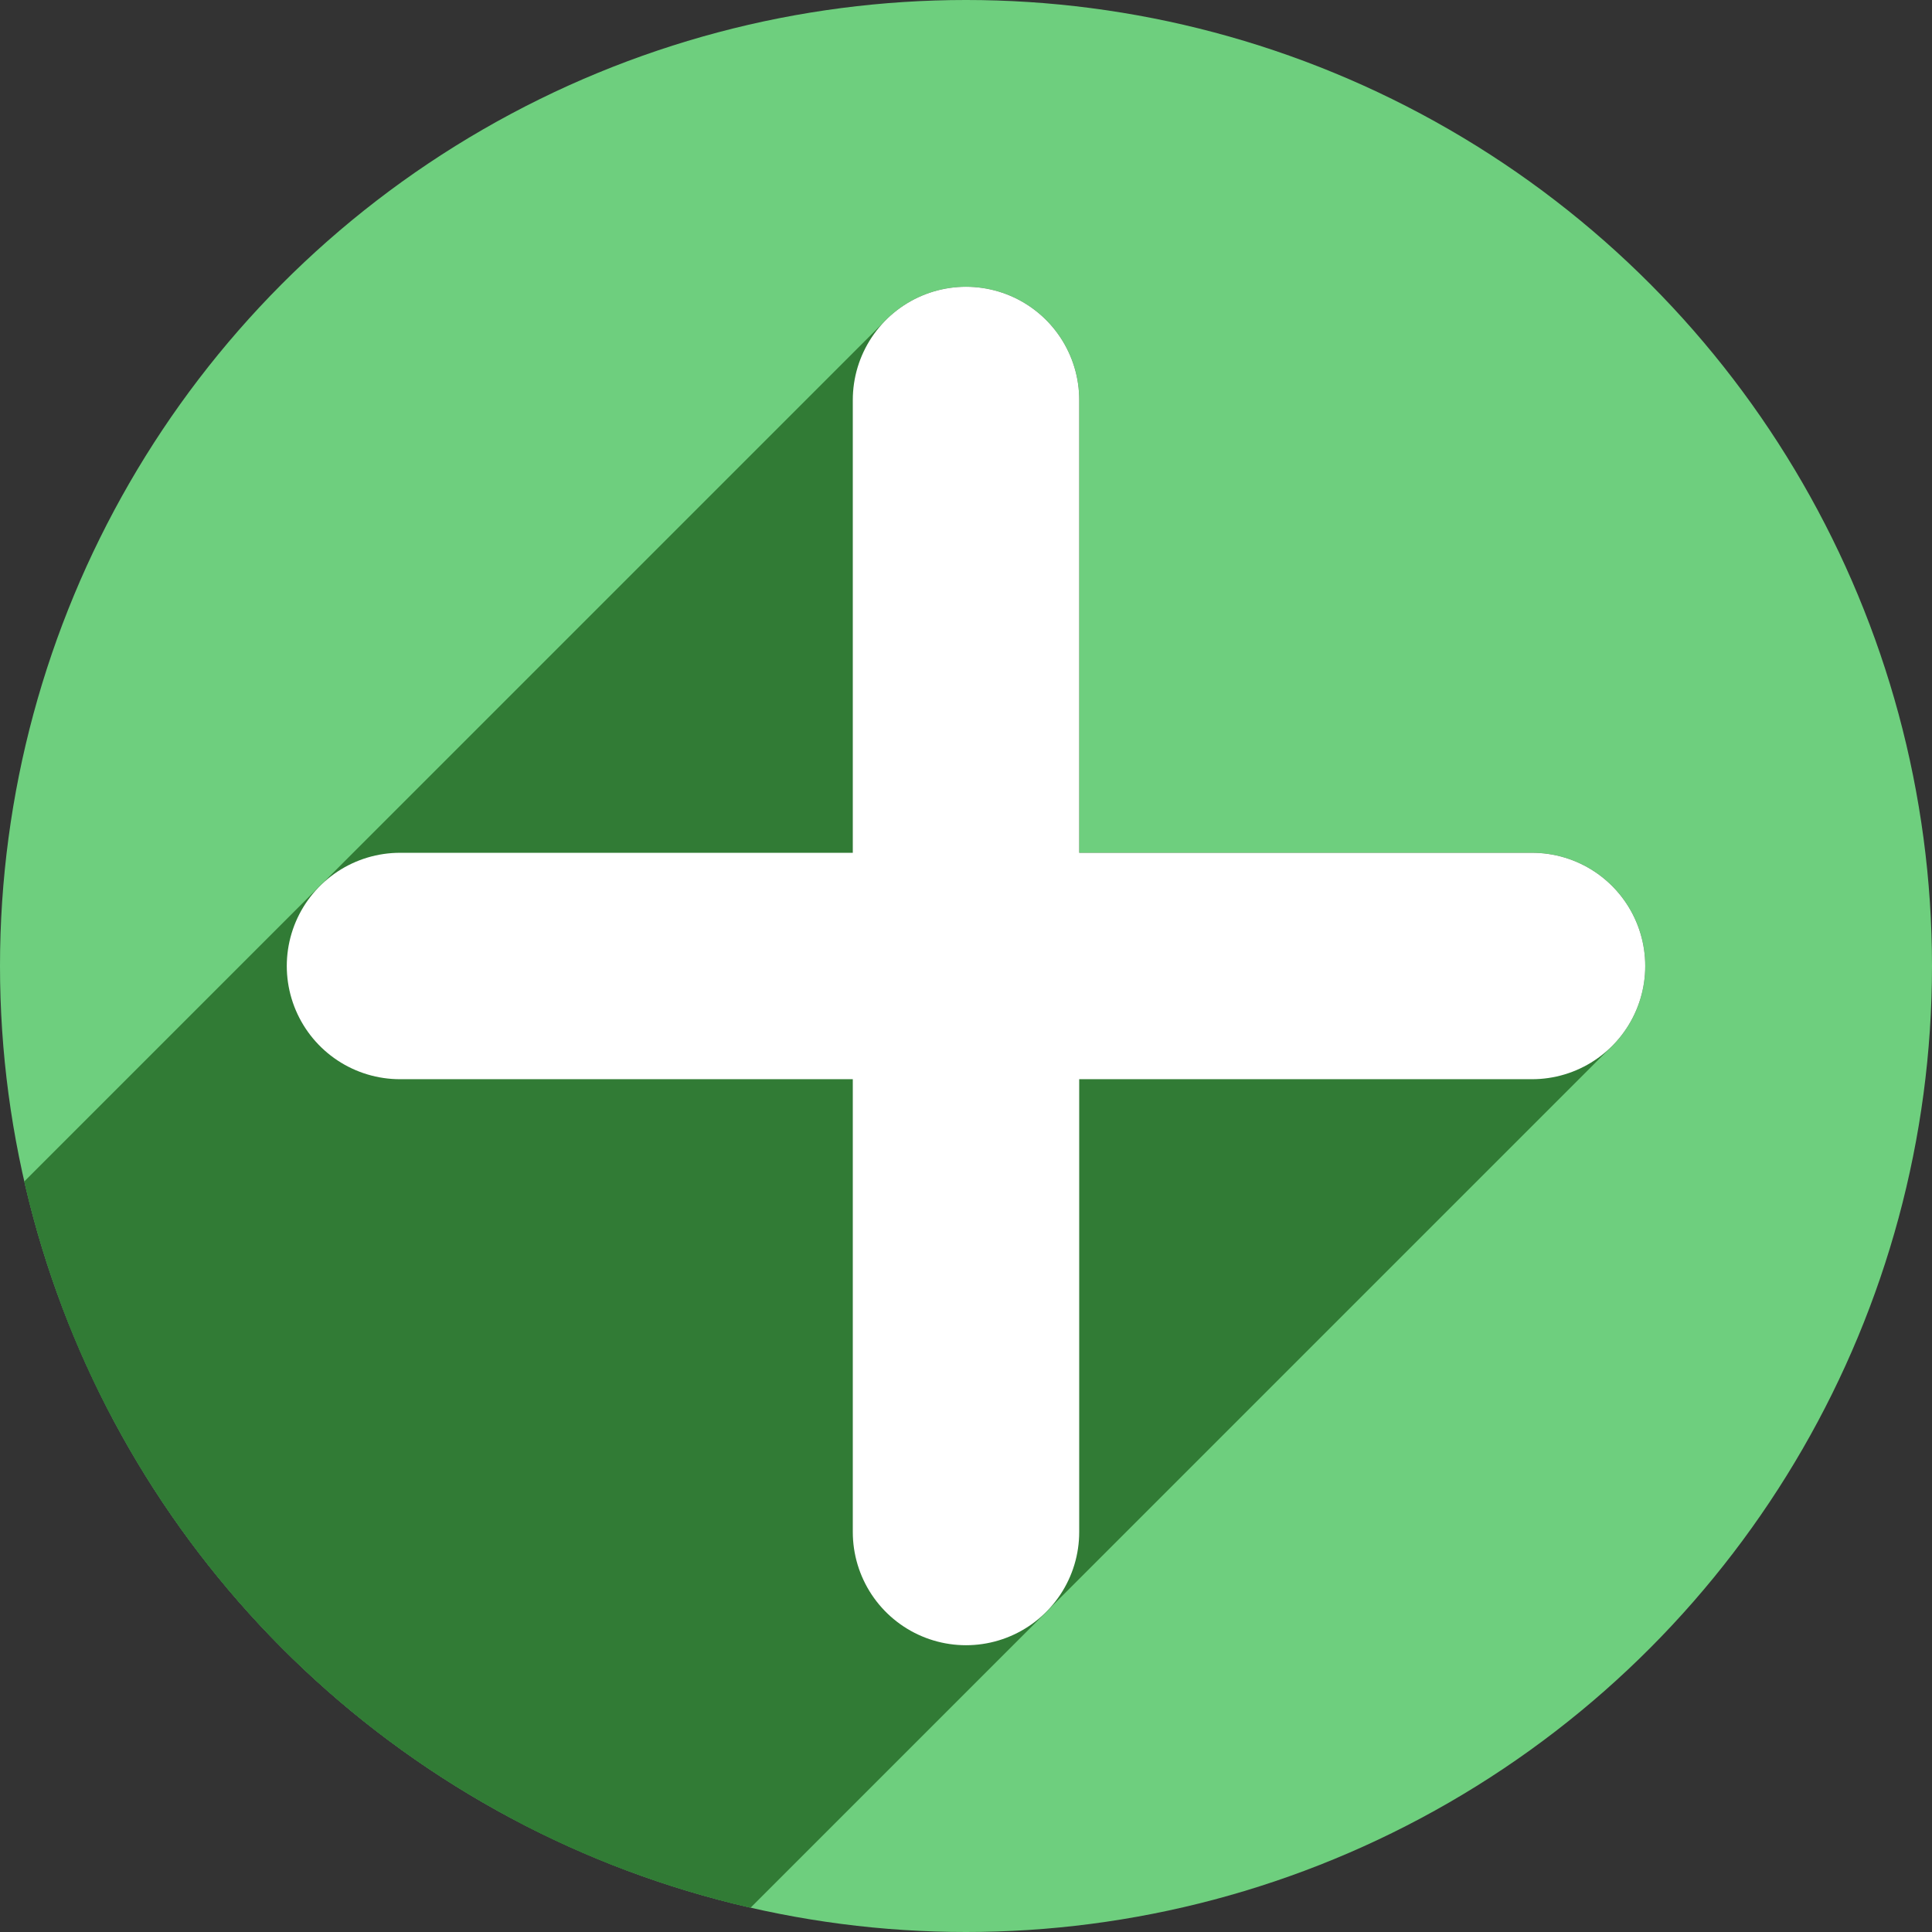 <?xml version="1.0" encoding="UTF-8" standalone="no"?>
<!-- Created with Inkscape (http://www.inkscape.org/) -->

<svg
   xmlns:dc="http://purl.org/dc/elements/1.1/"
   xmlns:cc="http://creativecommons.org/ns#"
   xmlns:rdf="http://www.w3.org/1999/02/22-rdf-syntax-ns#"
   xmlns:svg="http://www.w3.org/2000/svg"
   xmlns="http://www.w3.org/2000/svg"
   xmlns:sodipodi="http://sodipodi.sourceforge.net/DTD/sodipodi-0.dtd"
   xmlns:inkscape="http://www.inkscape.org/namespaces/inkscape"
   width="256"
   height="256"
   viewBox="0 0 256 256"
   id="svg2"
   version="1.1"
   inkscape:version="0.92.2 (5c3e80d, 2017-08-06)"
   sodipodi:docname="emblem-new.svg">
  <rect x="0" y="0" width="256" height="256" fill="#333333" stroke="none"/>
  <sodipodi:namedview
     id="base"
     pagecolor="#ffffff"
     bordercolor="#666666"
     borderopacity="1.0"
     inkscape:pageopacity="0.0"
     inkscape:pageshadow="2"
     inkscape:zoom="2.0507812"
     inkscape:cx="-23.457464"
     inkscape:cy="127.02476"
     inkscape:document-units="px"
     inkscape:current-layer="layer1"
     showgrid="true"
     units="px"
     inkscape:window-width="1920"
     inkscape:window-height="1054"
     inkscape:window-x="0"
     inkscape:window-y="0"
     inkscape:window-maximized="1">
    <inkscape:grid
       type="xygrid"
       id="grid4136"
       spacingx="5"
       spacingy="5" />
  </sodipodi:namedview>
  <defs
     id="defs4">
    <clipPath
       clipPathUnits="userSpaceOnUse"
       id="clipPath4241">
      <circle
         style="fill:#01a3d2;fill-opacity:1;stroke:none;stroke-width:20;stroke-miterlimit:4;stroke-dasharray:none;stroke-opacity:1"
         id="circle4243"
         cx="128"
         cy="924.362"
         r="128" />
    </clipPath>
    <clipPath
       clipPathUnits="userSpaceOnUse"
       id="clipPath4979">
      <circle
         r="112.974"
         cy="916.506"
         cx="122.078"
         id="circle4981"
         style="opacity:1;fill:#d1d1d1;fill-opacity:1;stroke:none;stroke-width:5.8;stroke-miterlimit:4;stroke-dasharray:none;stroke-opacity:1" />
    </clipPath>
    <clipPath
       clipPathUnits="userSpaceOnUse"
       id="clipPath4150">
      <circle
         r="97.146"
         cy="917.16"
         cx="121.794"
         id="circle4152"
         style="opacity:1;fill:#7de05d;fill-opacity:1;stroke:none;stroke-width:5.8;stroke-miterlimit:4;stroke-dasharray:none;stroke-opacity:1" />
    </clipPath>
    <clipPath
       id="clipPath4232"
       clipPathUnits="userSpaceOnUse">
      <circle
         r="128"
         cy="917.362"
         cx="125"
         id="circle4234"
         style="opacity:1;fill:#a3a3a3;fill-opacity:1;stroke:none;stroke-width:5.8;stroke-miterlimit:4;stroke-dasharray:none;stroke-opacity:1" />
    </clipPath>
    <clipPath
       clipPathUnits="userSpaceOnUse"
       id="clipPath5020">
      <circle
         r="128"
         cy="927.362"
         cx="125"
         id="circle5022"
         style="opacity:1;fill:#a3a3a3;fill-opacity:1;stroke:none;stroke-width:5.8;stroke-miterlimit:4;stroke-dasharray:none;stroke-opacity:1" />
    </clipPath>
  </defs>
  <g
     inkscape:label="Layer 1"
     inkscape:groupmode="layer"
     id="layer1"
     transform="translate(0,-796.362)">
    <circle
       style="opacity:1;fill:#6ecf7e;fill-opacity:1;stroke:none;stroke-width:5.8;stroke-miterlimit:4;stroke-dasharray:none;stroke-opacity:1"
       id="path4138"
       cx="128"
       cy="924.362"
       r="128" />
    <g
       style="stroke:#317b35;stroke-linecap:round;stroke-linejoin:round;stroke-opacity:1;fill:#317b35;fill-opacity:1"
       transform="translate(3,-3)"
       id="g4181"
       clip-path="url(#clipPath5020)">
      <g
         id="g4976"
         style="stroke:#317b35;stroke-linecap:round;stroke-linejoin:round;stroke-opacity:1;fill:#317b35;fill-opacity:1">
        <g
           id="g4978"
           style="fill:#317b35;fill-rule:evenodd;stroke:#317b35;stroke-width:30;stroke-linecap:round;stroke-linejoin:round;stroke-miterlimit:4;stroke-dasharray:none;stroke-opacity:1;fill-opacity:1">
          <path
             id="path4980"
             d="m 125,852.362 0,150 -212.132,212.132 0,-150 z"
             inkscape:connector-curvature="0"
             style="stroke:#317b35;stroke-linecap:round;stroke-linejoin:round;stroke-opacity:1;fill:#317b35;fill-opacity:1" />
        </g>
        <path
           style="fill:#317b35;fill-rule:evenodd;stroke:#317b35;stroke-width:30;stroke-linecap:round;stroke-linejoin:round;stroke-miterlimit:4;stroke-dasharray:none;stroke-opacity:1;fill-opacity:1"
           d="m 125,852.362 0,150"
           id="path4183"
           inkscape:connector-curvature="0" />
      </g>
      <g
         id="g4983"
         style="stroke:#317b35;stroke-linecap:round;stroke-linejoin:round;stroke-opacity:1;fill:#317b35;fill-opacity:1">
        <g
           id="g4985"
           style="fill:#317b35;fill-rule:evenodd;stroke:#317b35;stroke-width:30;stroke-linecap:round;stroke-linejoin:round;stroke-miterlimit:4;stroke-dasharray:none;stroke-opacity:1;fill-opacity:1">
          <path
             id="path4987"
             d="m 200,927.362 -150,0 -212.132,212.132 150,0 z"
             inkscape:connector-curvature="0"
             style="stroke:#317b35;stroke-linecap:round;stroke-linejoin:round;stroke-opacity:1;fill:#317b35;fill-opacity:1" />
        </g>
        <path
           inkscape:connector-curvature="0"
           id="path4185"
           d="m 200,927.362 -150,0"
           style="fill:#317b35;fill-rule:evenodd;stroke:#317b35;stroke-width:30;stroke-linecap:round;stroke-linejoin:round;stroke-miterlimit:4;stroke-dasharray:none;stroke-opacity:1;fill-opacity:1" />
      </g>
    </g>
    <g
       id="g4954"
       transform="matrix(0,1,-1,0,1055.362,799.362)"
       style="stroke:#ffffff;stroke-opacity:1">
      <path
         inkscape:connector-curvature="0"
         id="path4956"
         d="m 125,852.362 0,150"
         style="fill:none;fill-rule:evenodd;stroke:#ffffff;stroke-width:30;stroke-linecap:round;stroke-linejoin:miter;stroke-miterlimit:4;stroke-dasharray:none;stroke-opacity:1" />
      <path
         style="fill:none;fill-rule:evenodd;stroke:#ffffff;stroke-width:30;stroke-linecap:round;stroke-linejoin:miter;stroke-miterlimit:4;stroke-dasharray:none;stroke-opacity:1"
         d="m 200,927.362 -150,0"
         id="path4958"
         inkscape:connector-curvature="0" />
    </g>
  </g>
</svg>
